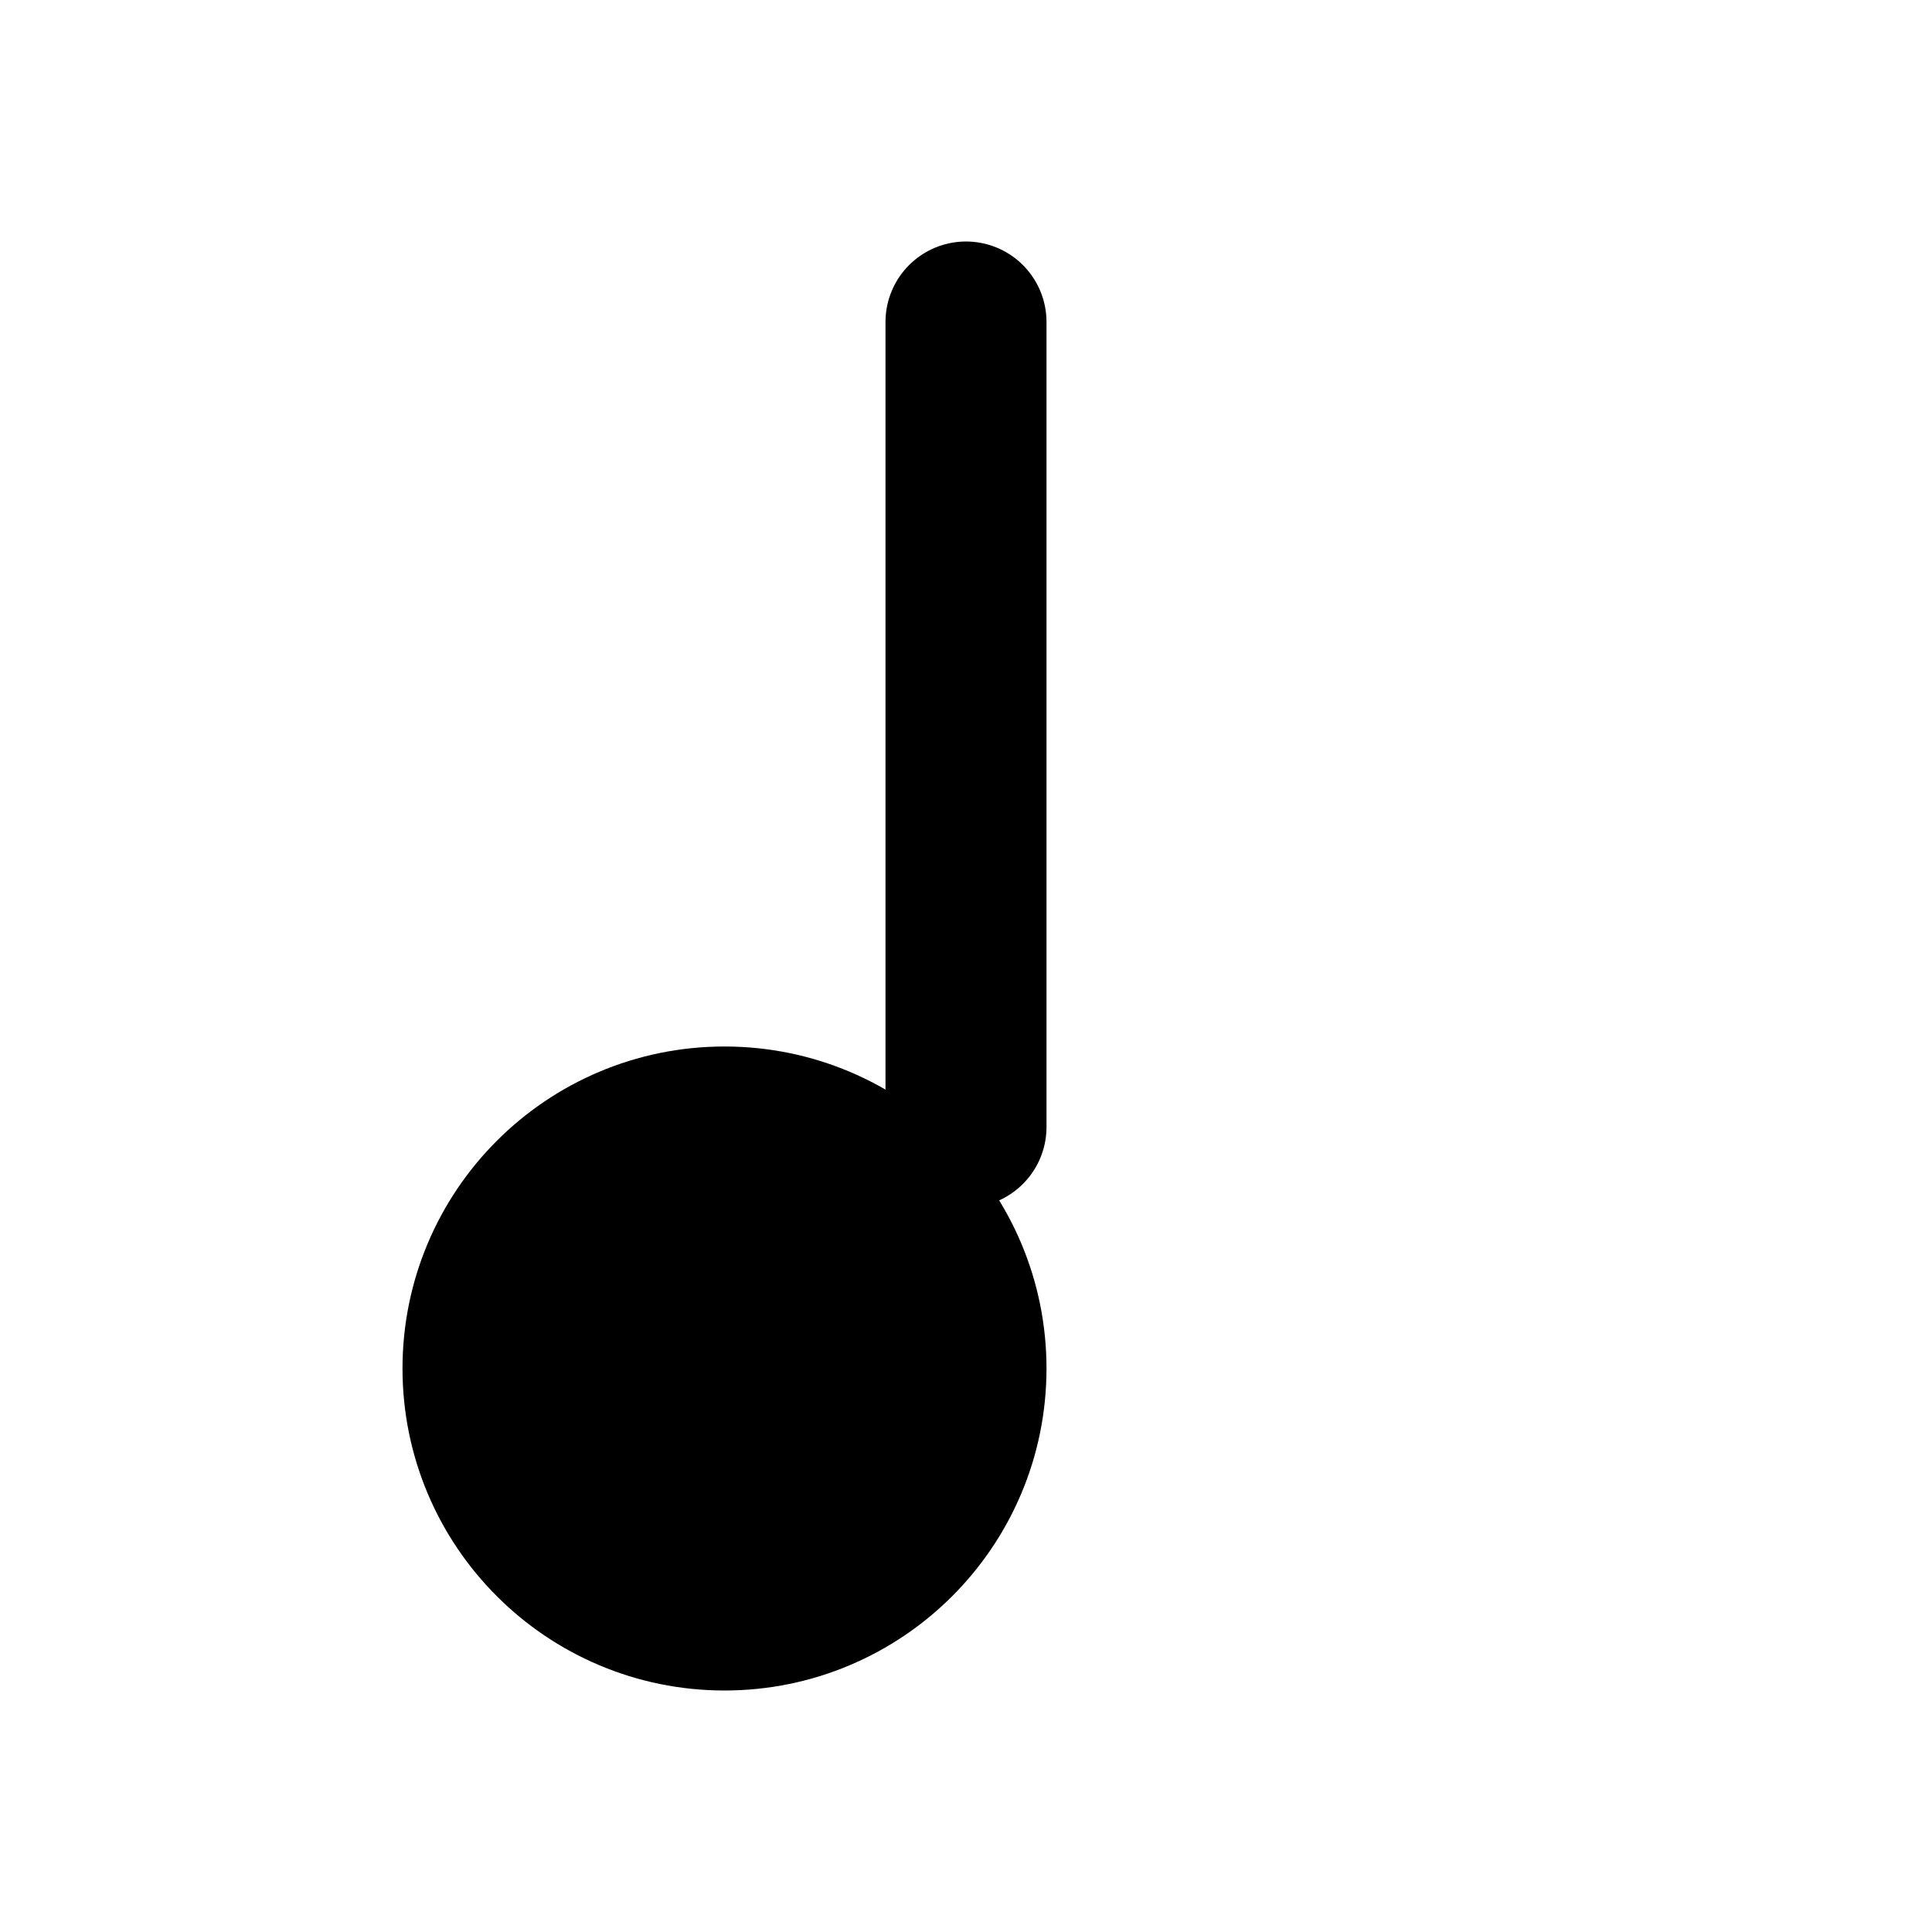 <svg xmlns="http://www.w3.org/2000/svg" width="24" height="24" viewBox="0 0 24 24" fill="none" stroke="#000" stroke-width="2" stroke-linecap="round" stroke-linejoin="round">
  <!-- Option B: single quarter note (no flag), filled head -->
  <circle cx="9" cy="17" r="3" fill="#000"/>
  <path d="M12 4v10"/>
</svg>

